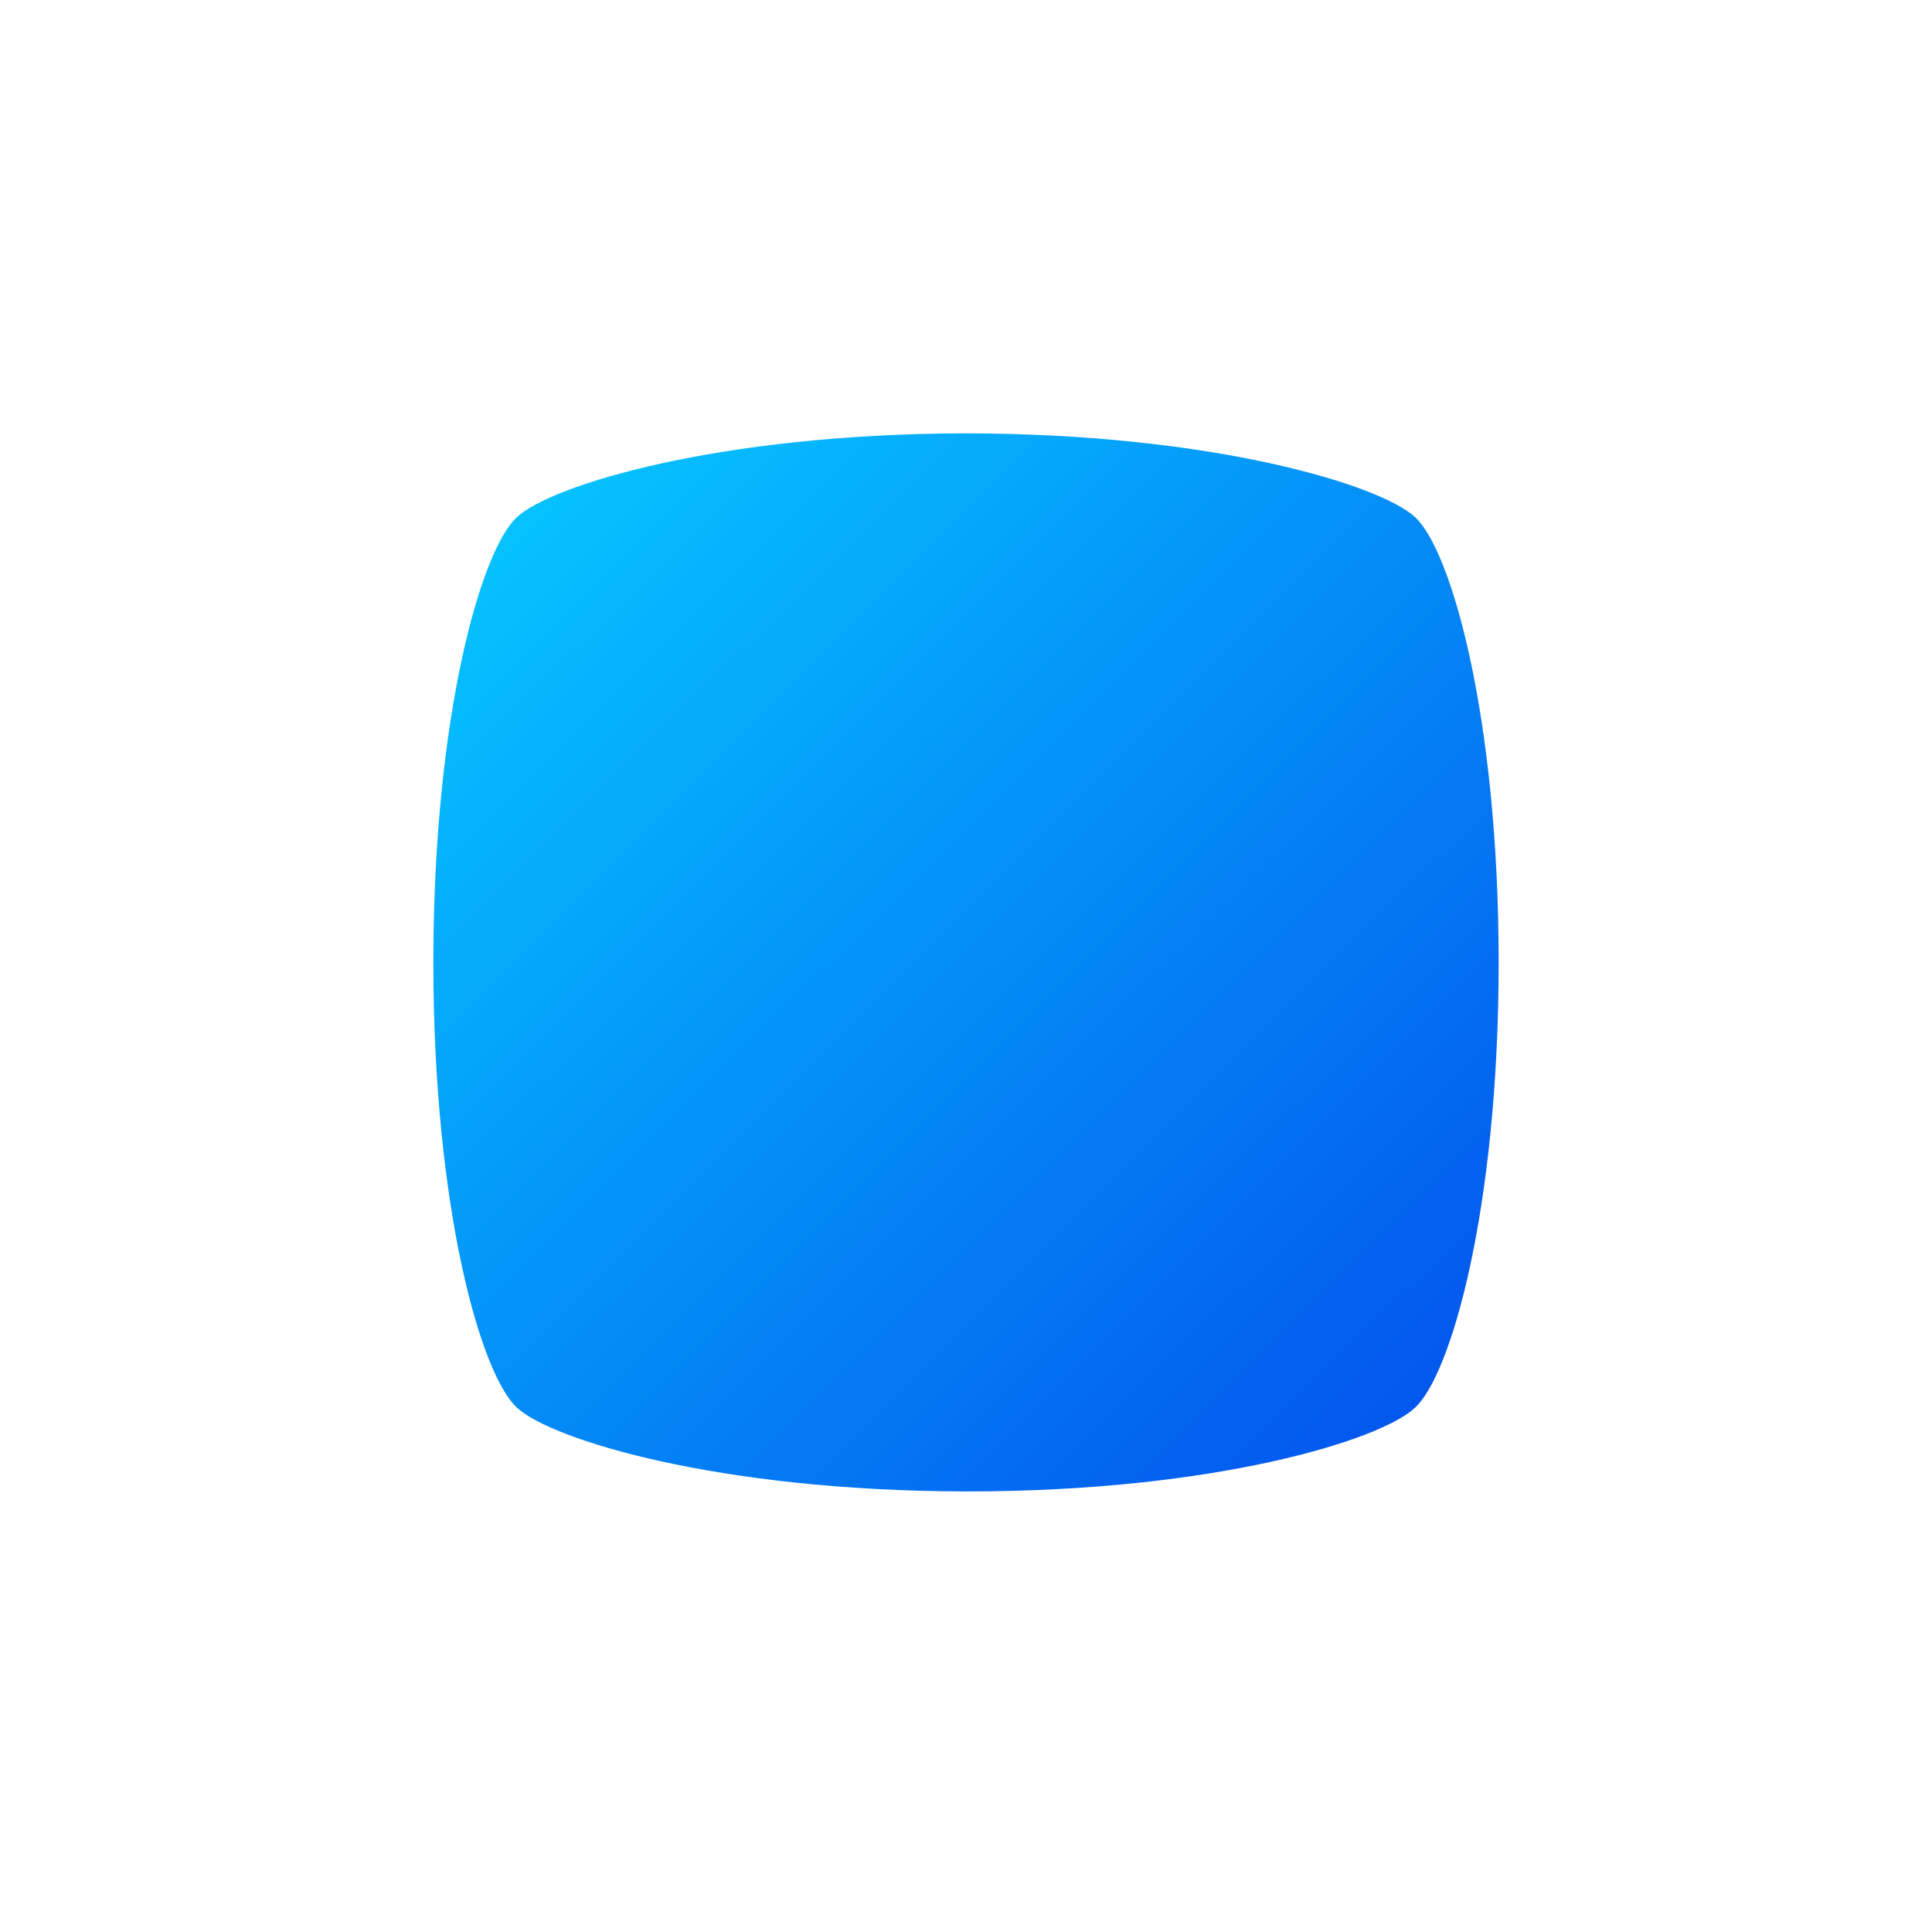 <svg width="107" height="107" viewBox="0 0 107 107" fill="none" xmlns="http://www.w3.org/2000/svg">
    <g filter="url(#filter0_d_100_76)">
        <path d="M53.606 69.599H53.394C39.719 69.564 30.556 66.729 28.652 64.979C26.643 63.193 24 53.952 24 40.3C24 26.683 26.643 17.406 28.652 15.621C30.556 13.87 39.755 11.035 53.394 11H53.606C67.281 11.035 76.444 13.87 78.348 15.621C80.357 17.406 83 26.683 83 40.3C83 53.917 80.357 63.193 78.348 64.979C76.444 66.764 67.281 69.599 53.606 69.599Z" fill="url(#paint0_linear_100_76)" />
    </g>
    <defs>
        <filter id="filter0_d_100_76" x="0" y="0" width="107" height="106.599" filterUnits="userSpaceOnUse" color-interpolation-filters="sRGB">
            <feFlood flood-opacity="0" result="BackgroundImageFix" />
            <feColorMatrix in="SourceAlpha" type="matrix" values="0 0 0 0 0 0 0 0 0 0 0 0 0 0 0 0 0 0 127 0" result="hardAlpha" />
            <feOffset dy="13" />
            <feGaussianBlur stdDeviation="12" />
            <feColorMatrix type="matrix" values="0 0 0 0 0.016 0 0 0 0 0.506 0 0 0 0 0.961 0 0 0 0.26 0" />
            <feBlend mode="normal" in2="BackgroundImageFix" result="effect1_dropShadow_100_76" />
            <feBlend mode="normal" in="SourceGraphic" in2="effect1_dropShadow_100_76" result="shape" />
        </filter>
        <linearGradient id="paint0_linear_100_76" x1="28.659" y1="15.63" x2="78.013" y2="65.322" gradientUnits="userSpaceOnUse">
            <stop stop-color="#05C2FF" />
            <stop offset="1" stop-color="#0357EE" />
        </linearGradient>
    </defs>
</svg>
    